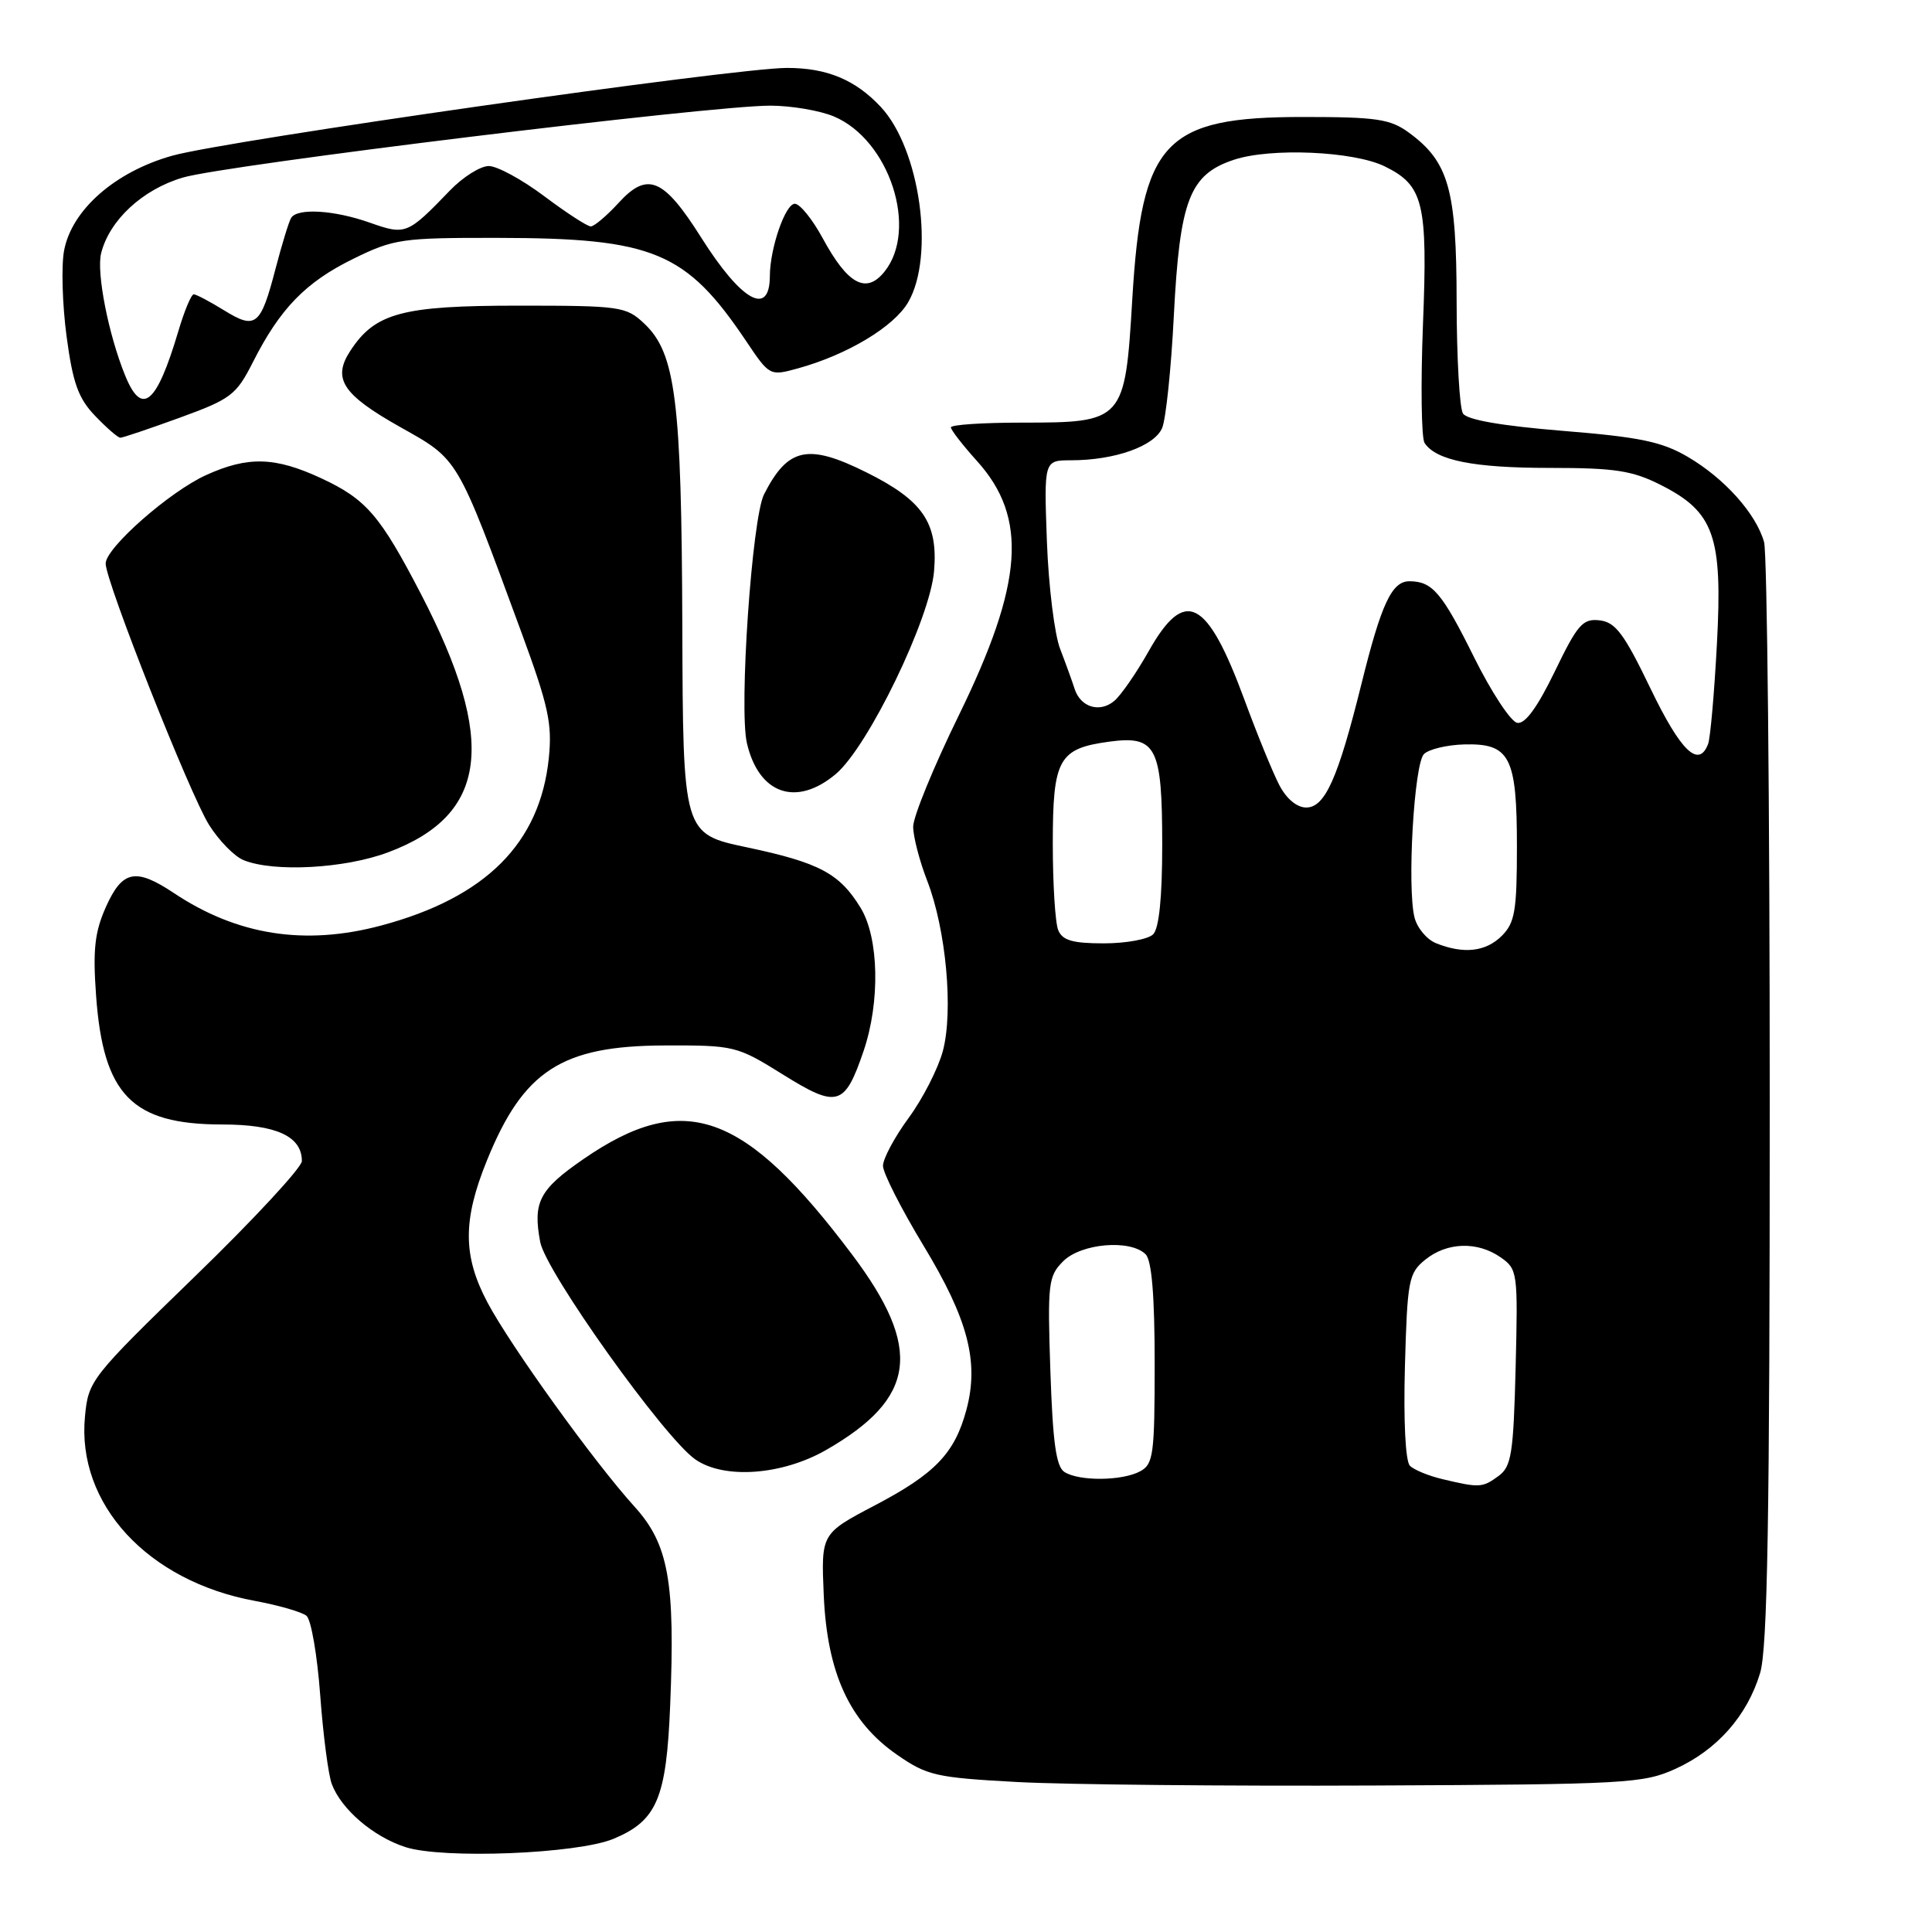 <?xml version="1.0" encoding="UTF-8" standalone="no"?>
<!DOCTYPE svg PUBLIC "-//W3C//DTD SVG 1.1//EN" "http://www.w3.org/Graphics/SVG/1.1/DTD/svg11.dtd" >
<svg xmlns="http://www.w3.org/2000/svg" xmlns:xlink="http://www.w3.org/1999/xlink" version="1.1" viewBox="0 0 256 256">
 <g >
 <path fill="currentColor"
d=" M 81.30 243.65 C 87.05 241.25 88.30 238.30 88.80 225.98 C 89.48 209.56 88.59 204.61 84.07 199.63 C 78.77 193.79 67.69 178.41 64.60 172.60 C 61.32 166.42 61.30 161.69 64.52 153.77 C 69.35 141.86 74.42 138.58 88.00 138.53 C 97.32 138.50 97.62 138.57 103.74 142.38 C 110.96 146.88 111.93 146.60 114.43 139.26 C 116.64 132.77 116.47 124.28 114.04 120.30 C 111.26 115.74 108.58 114.31 98.99 112.28 C 90.50 110.49 90.50 110.49 90.41 82.98 C 90.31 52.95 89.53 46.78 85.34 42.85 C 82.96 40.61 82.17 40.50 68.67 40.50 C 53.28 40.50 49.71 41.46 46.43 46.47 C 44.00 50.17 45.37 52.27 53.00 56.57 C 60.83 60.97 60.46 60.35 69.10 83.82 C 72.67 93.53 73.19 95.90 72.72 100.46 C 71.55 111.75 64.35 118.94 50.50 122.64 C 40.39 125.34 31.42 123.93 23.02 118.32 C 17.97 114.96 16.21 115.32 14.04 120.16 C 12.55 123.50 12.29 125.82 12.73 131.91 C 13.68 145.09 17.48 148.99 29.42 149.00 C 36.60 149.00 40.00 150.56 40.00 153.85 C 40.00 154.69 33.64 161.56 25.86 169.10 C 12.02 182.53 11.71 182.92 11.26 187.69 C 10.14 199.29 19.57 209.52 33.79 212.13 C 36.93 212.71 40.00 213.60 40.61 214.10 C 41.23 214.61 42.04 219.34 42.43 224.63 C 42.82 229.91 43.51 235.21 43.97 236.41 C 45.23 239.75 49.45 243.36 53.69 244.74 C 58.64 246.36 76.51 245.65 81.30 243.65 Z  M 222.03 234.37 C 227.52 231.87 231.51 227.36 233.22 221.70 C 234.21 218.46 234.50 201.12 234.50 146.00 C 234.50 106.67 234.16 73.30 233.75 71.83 C 232.69 68.06 228.50 63.38 223.63 60.53 C 220.22 58.53 217.26 57.91 207.07 57.09 C 198.98 56.43 194.38 55.63 193.85 54.79 C 193.40 54.08 193.02 47.42 193.01 40.00 C 193.00 25.08 191.97 21.45 186.68 17.57 C 184.22 15.77 182.41 15.50 172.68 15.50 C 154.25 15.50 151.28 18.68 150.03 39.70 C 149.07 55.82 148.90 56.00 135.39 56.00 C 130.23 56.00 126.00 56.28 126.00 56.63 C 126.00 56.97 127.55 58.97 129.44 61.07 C 136.24 68.59 135.62 77.26 127.03 94.82 C 123.71 101.60 121.00 108.22 121.00 109.54 C 121.00 110.85 121.84 114.08 122.86 116.71 C 125.36 123.15 126.35 133.97 124.93 139.28 C 124.30 141.60 122.27 145.59 120.40 148.13 C 118.53 150.68 117.00 153.54 117.00 154.48 C 117.00 155.42 119.42 160.18 122.38 165.07 C 128.28 174.81 129.76 180.47 128.05 186.82 C 126.50 192.57 123.92 195.27 115.94 199.46 C 108.80 203.21 108.80 203.21 109.15 211.36 C 109.60 221.67 112.56 228.14 118.83 232.49 C 122.86 235.29 123.99 235.54 134.83 236.13 C 141.25 236.47 162.47 236.68 182.00 236.59 C 215.56 236.44 217.75 236.32 222.03 234.37 Z  M 109.50 192.11 C 121.42 185.25 122.29 178.71 112.91 166.24 C 98.62 147.24 90.64 144.40 77.33 153.57 C 71.45 157.62 70.59 159.28 71.58 164.57 C 72.32 168.52 87.98 190.47 92.12 193.37 C 95.93 196.04 103.64 195.48 109.50 192.11 Z  M 51.42 112.94 C 64.66 107.99 65.90 98.23 55.79 78.73 C 50.37 68.29 48.54 66.16 42.58 63.38 C 36.45 60.53 32.86 60.43 27.31 62.95 C 22.46 65.15 14.00 72.60 14.00 74.67 C 14.00 77.05 25.16 105.26 27.70 109.30 C 29.01 111.39 31.08 113.50 32.29 113.98 C 36.30 115.60 45.69 115.09 51.42 112.94 Z  M 110.74 102.57 C 115.03 98.96 123.26 81.97 123.77 75.65 C 124.30 69.26 122.28 66.31 114.80 62.59 C 107.05 58.73 104.40 59.30 101.24 65.50 C 99.64 68.65 97.90 93.88 98.97 98.47 C 100.54 105.23 105.51 106.96 110.74 102.57 Z  M 23.81 55.35 C 30.60 52.88 31.30 52.35 33.51 47.99 C 37.10 40.89 40.50 37.39 46.80 34.30 C 52.20 31.65 53.22 31.50 66.00 31.52 C 86.58 31.55 90.90 33.35 98.85 45.17 C 101.97 49.82 102.00 49.84 105.74 48.81 C 112.26 47.01 118.43 43.31 120.33 40.06 C 123.90 33.95 121.91 19.75 116.72 14.18 C 113.34 10.56 109.58 9.00 104.28 9.00 C 97.32 9.00 30.05 18.60 22.83 20.63 C 15.26 22.75 9.50 27.80 8.49 33.21 C 8.11 35.24 8.26 40.35 8.82 44.56 C 9.65 50.76 10.37 52.78 12.61 55.11 C 14.13 56.70 15.63 58.00 15.94 58.00 C 16.25 58.01 19.79 56.81 23.81 55.35 Z  M 191.16 196.00 C 189.32 195.57 187.37 194.77 186.82 194.22 C 186.23 193.63 185.96 188.25 186.16 181.02 C 186.48 169.61 186.65 168.70 188.86 166.91 C 191.74 164.58 195.78 164.46 198.85 166.61 C 201.09 168.17 201.14 168.61 200.83 181.19 C 200.54 192.66 200.27 194.33 198.56 195.58 C 196.43 197.14 196.04 197.16 191.16 196.00 Z  M 141.05 195.05 C 139.94 194.35 139.50 191.14 139.18 181.68 C 138.79 170.04 138.90 169.10 140.88 167.12 C 143.26 164.74 149.79 164.19 151.80 166.20 C 152.61 167.01 153.00 171.68 153.00 180.66 C 153.00 192.76 152.83 194.02 151.07 194.96 C 148.68 196.24 143.01 196.29 141.05 195.05 Z  M 190.28 124.98 C 189.06 124.49 187.78 122.96 187.43 121.57 C 186.43 117.58 187.37 101.23 188.68 99.92 C 189.32 99.28 191.73 98.70 194.02 98.64 C 200.08 98.48 201.00 100.26 201.00 112.19 C 201.00 120.67 200.73 122.27 199.00 124.00 C 196.88 126.12 193.93 126.45 190.28 124.98 Z  M 140.22 123.25 C 139.82 122.29 139.50 117.13 139.50 111.79 C 139.50 100.55 140.27 99.18 147.01 98.27 C 153.23 97.44 154.00 98.96 154.00 111.99 C 154.00 118.91 153.58 123.02 152.80 123.80 C 152.14 124.46 149.20 125.00 146.27 125.00 C 142.13 125.00 140.78 124.61 140.22 123.25 Z  M 169.50 104.00 C 168.65 102.36 166.58 97.30 164.91 92.76 C 159.93 79.26 157.01 77.77 152.21 86.28 C 150.57 89.19 148.51 92.16 147.63 92.89 C 145.70 94.49 143.17 93.71 142.39 91.27 C 142.08 90.30 141.22 87.92 140.48 86.00 C 139.73 84.08 138.94 77.66 138.72 71.75 C 138.33 61.00 138.33 61.00 141.91 60.99 C 147.74 60.99 153.00 59.11 154.00 56.69 C 154.49 55.49 155.19 48.79 155.54 41.81 C 156.33 26.48 157.62 23.12 163.50 21.17 C 168.38 19.55 179.36 20.03 183.47 22.04 C 188.63 24.57 189.19 26.87 188.55 43.00 C 188.24 50.98 188.34 58.03 188.76 58.69 C 190.28 61.01 195.26 62.00 205.35 62.00 C 213.97 62.00 216.28 62.35 220.04 64.25 C 227.14 67.83 228.27 71.02 227.50 85.34 C 227.15 91.85 226.63 97.81 226.33 98.59 C 225.08 101.84 222.71 99.55 218.71 91.25 C 215.21 83.98 214.07 82.45 211.97 82.20 C 209.72 81.94 209.04 82.72 206.01 88.99 C 203.70 93.75 202.08 95.97 201.04 95.78 C 200.19 95.63 197.62 91.72 195.33 87.11 C 191.08 78.54 189.80 77.04 186.79 77.02 C 184.43 76.99 183.04 79.96 180.40 90.62 C 177.29 103.15 175.57 107.00 173.08 107.00 C 171.84 107.00 170.45 105.84 169.50 104.00 Z  M 16.58 49.75 C 14.37 44.33 12.76 36.11 13.40 33.56 C 14.50 29.17 18.88 25.11 24.22 23.53 C 29.82 21.86 94.06 14.00 102.05 14.00 C 104.81 14.00 108.60 14.64 110.47 15.42 C 117.86 18.51 121.73 30.40 117.18 36.02 C 114.76 39.01 112.32 37.68 109.02 31.58 C 107.66 29.06 105.99 27.00 105.32 27.00 C 104.06 27.00 102.02 32.90 102.01 36.58 C 101.99 42.02 98.25 39.93 92.93 31.51 C 87.92 23.57 85.80 22.68 81.95 26.90 C 80.39 28.60 78.74 30.00 78.28 30.00 C 77.82 30.00 75.05 28.20 72.12 26.00 C 69.19 23.80 65.88 22.00 64.77 22.00 C 63.65 22.00 61.33 23.46 59.61 25.25 C 53.99 31.08 53.75 31.18 49.02 29.51 C 44.28 27.83 39.40 27.54 38.58 28.87 C 38.28 29.35 37.36 32.36 36.52 35.57 C 34.54 43.18 33.89 43.71 29.71 41.13 C 27.81 39.96 26.00 39.00 25.67 39.00 C 25.34 39.00 24.42 41.21 23.62 43.92 C 20.74 53.60 18.80 55.21 16.58 49.75 Z "/>
</g>
</svg>